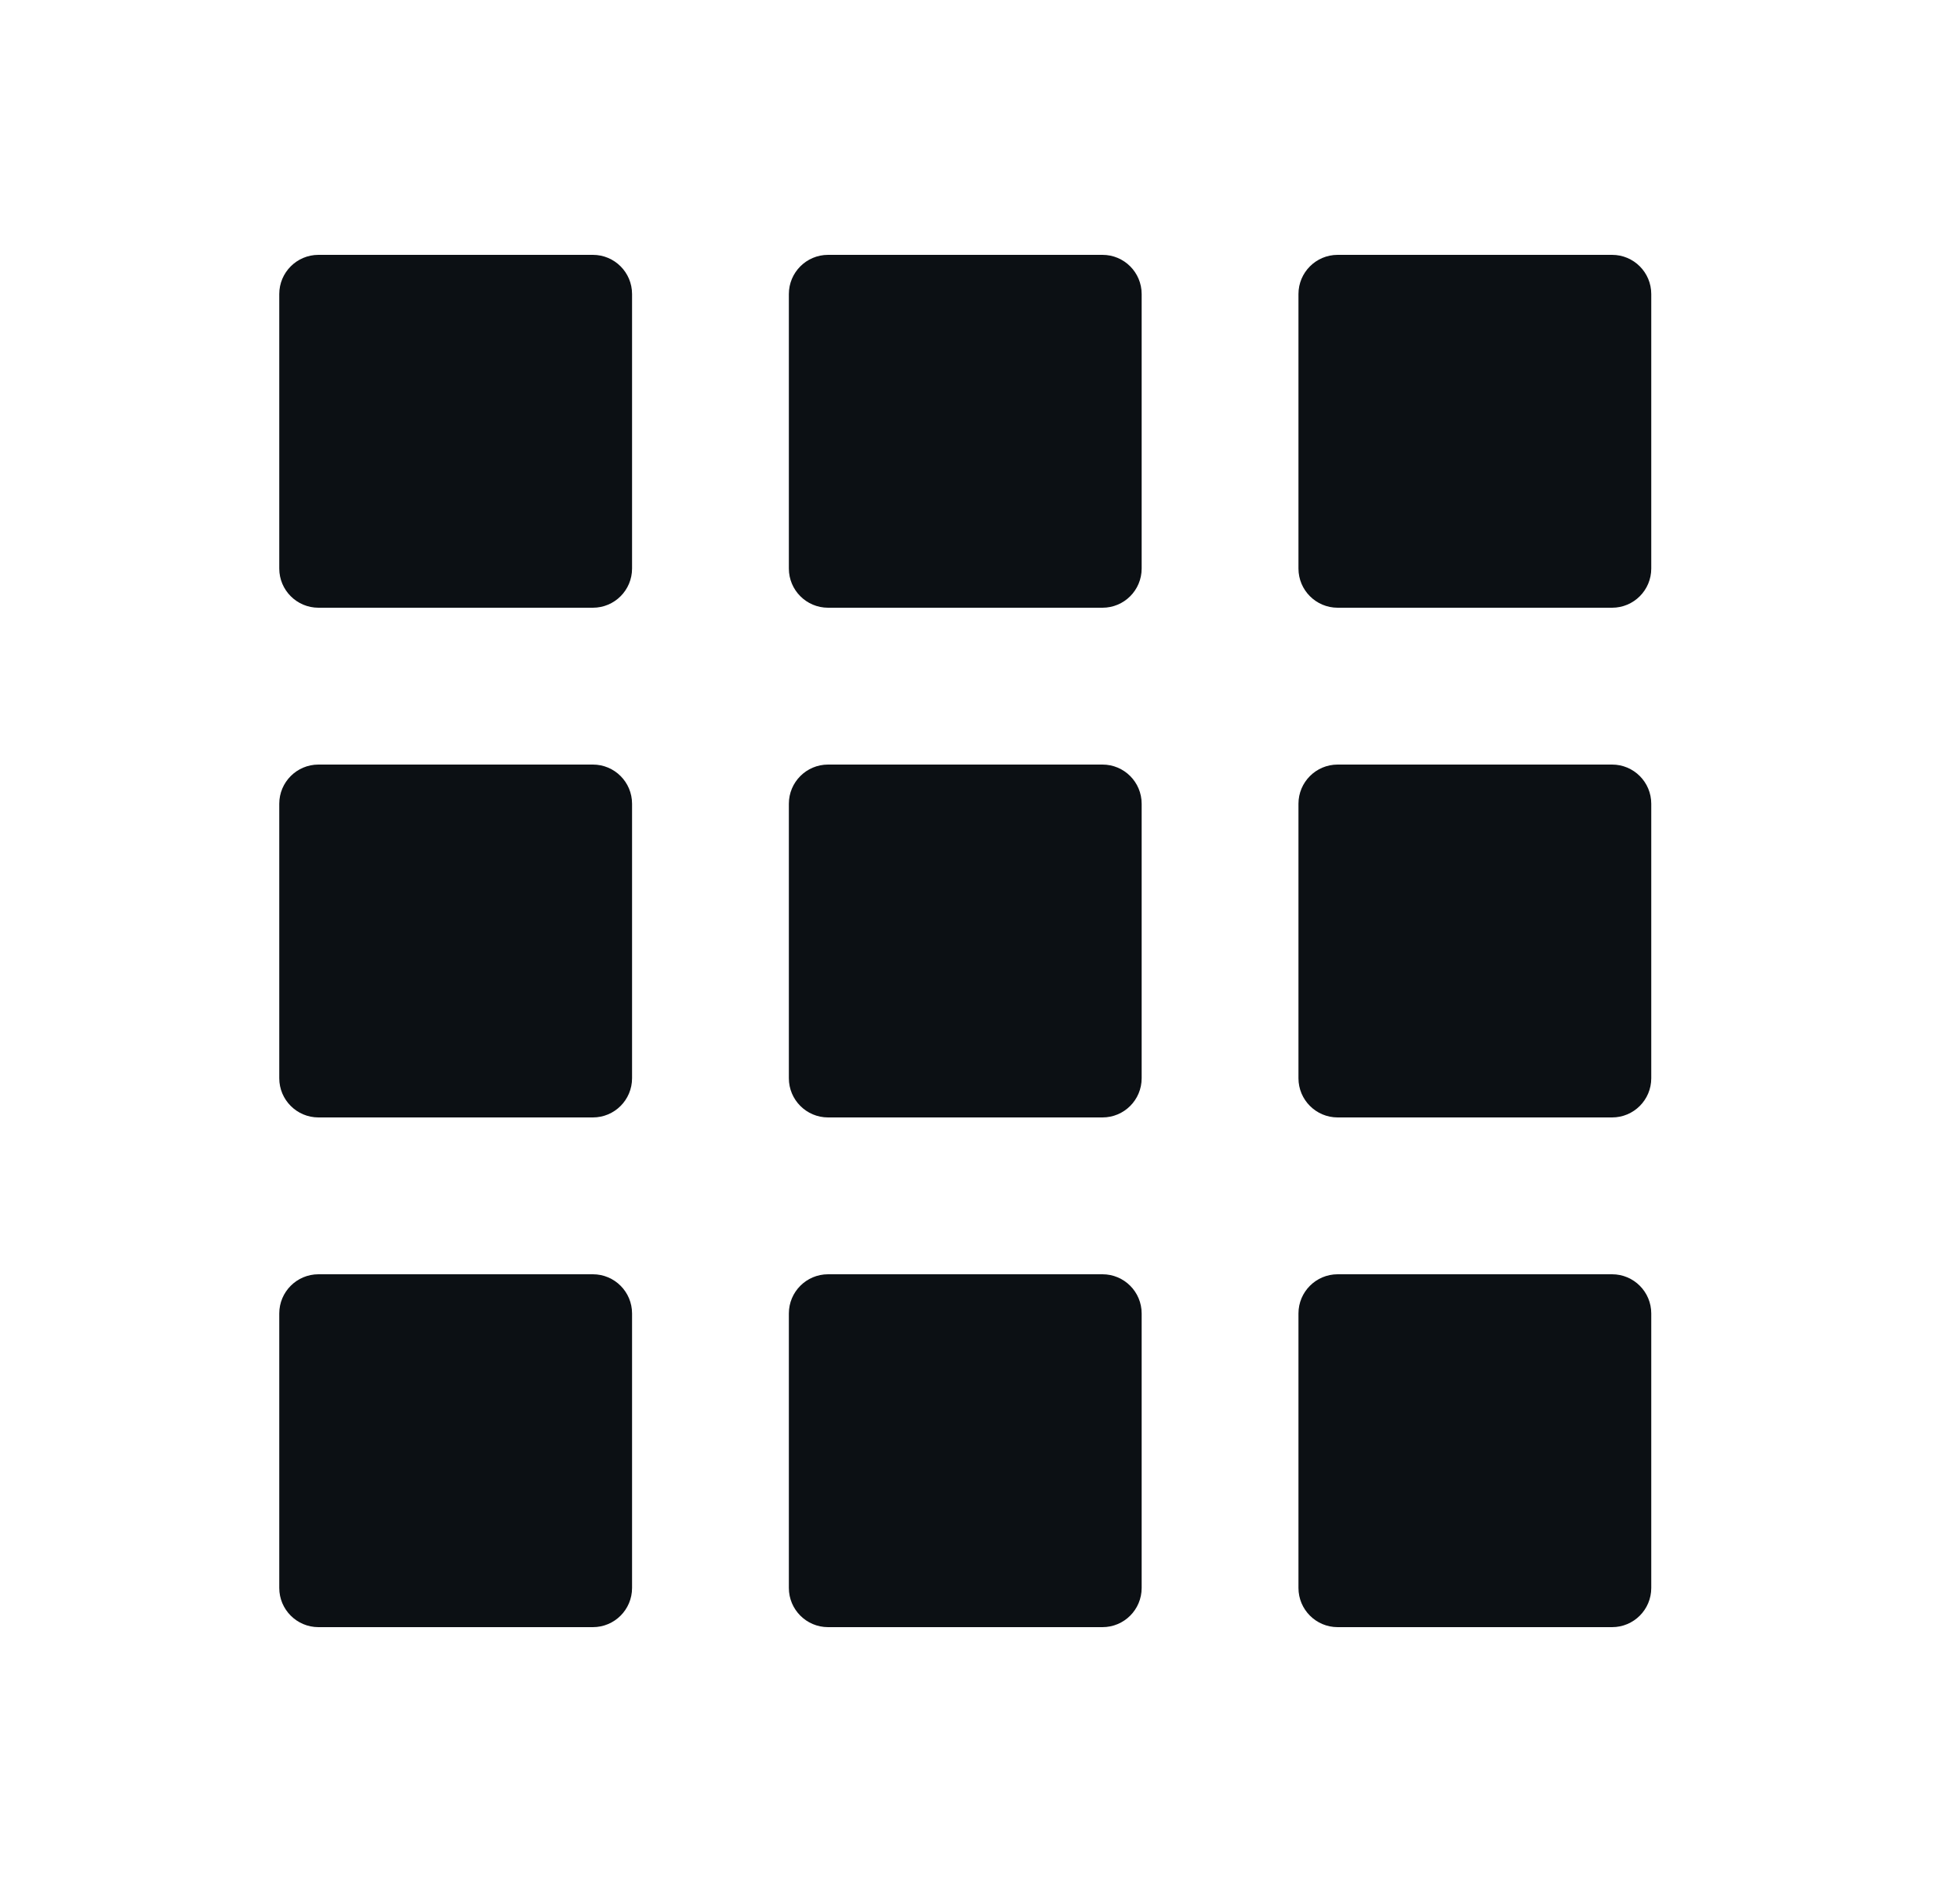 <svg width="25" height="24" viewBox="0 0 25 24" fill="none" xmlns="http://www.w3.org/2000/svg">
<path d="M3.562 3.75C3.562 3.474 3.786 3.25 4.062 3.25H7.562C7.839 3.25 8.062 3.474 8.062 3.75V7.25C8.062 7.526 7.839 7.75 7.562 7.75H4.062C3.786 7.75 3.562 7.526 3.562 7.25V3.75Z" fill="#0C1014"/>
<path d="M3.562 10.25C3.562 9.974 3.786 9.75 4.062 9.75H7.562C7.839 9.75 8.062 9.974 8.062 10.25V13.75C8.062 14.026 7.839 14.25 7.562 14.25H4.062C3.786 14.25 3.562 14.026 3.562 13.75V10.25Z" fill="#0C1014"/>
<path d="M4.062 16.25C3.786 16.25 3.562 16.474 3.562 16.75V20.25C3.562 20.526 3.786 20.75 4.062 20.75H7.562C7.839 20.75 8.062 20.526 8.062 20.25V16.75C8.062 16.474 7.839 16.25 7.562 16.25H4.062Z" fill="#0C1014"/>
<path d="M10.062 3.75C10.062 3.474 10.286 3.25 10.562 3.25H14.062C14.339 3.25 14.562 3.474 14.562 3.75V7.25C14.562 7.526 14.339 7.75 14.062 7.75H10.562C10.286 7.75 10.062 7.526 10.062 7.25V3.75Z" fill="#0C1014"/>
<path d="M10.562 9.75C10.286 9.75 10.062 9.974 10.062 10.25V13.75C10.062 14.026 10.286 14.25 10.562 14.25H14.062C14.339 14.25 14.562 14.026 14.562 13.75V10.25C14.562 9.974 14.339 9.75 14.062 9.75H10.562Z" fill="#0C1014"/>
<path d="M10.062 16.75C10.062 16.474 10.286 16.25 10.562 16.25H14.062C14.339 16.25 14.562 16.474 14.562 16.75V20.25C14.562 20.526 14.339 20.75 14.062 20.75H10.562C10.286 20.75 10.062 20.526 10.062 20.25V16.75Z" fill="#0C1014"/>
<path d="M17.062 3.25C16.786 3.25 16.562 3.474 16.562 3.75V7.25C16.562 7.526 16.786 7.75 17.062 7.75H20.562C20.839 7.75 21.062 7.526 21.062 7.25V3.75C21.062 3.474 20.839 3.25 20.562 3.25H17.062Z" fill="#0C1014"/>
<path d="M16.562 10.25C16.562 9.974 16.786 9.75 17.062 9.75H20.562C20.839 9.75 21.062 9.974 21.062 10.25V13.75C21.062 14.026 20.839 14.25 20.562 14.25H17.062C16.786 14.25 16.562 14.026 16.562 13.75V10.25Z" fill="#0C1014"/>
<path d="M17.062 16.25C16.786 16.25 16.562 16.474 16.562 16.75V20.25C16.562 20.526 16.786 20.75 17.062 20.75H20.562C20.839 20.75 21.062 20.526 21.062 20.25V16.75C21.062 16.474 20.839 16.25 20.562 16.25H17.062Z" fill="#0C1014"/>
</svg>
